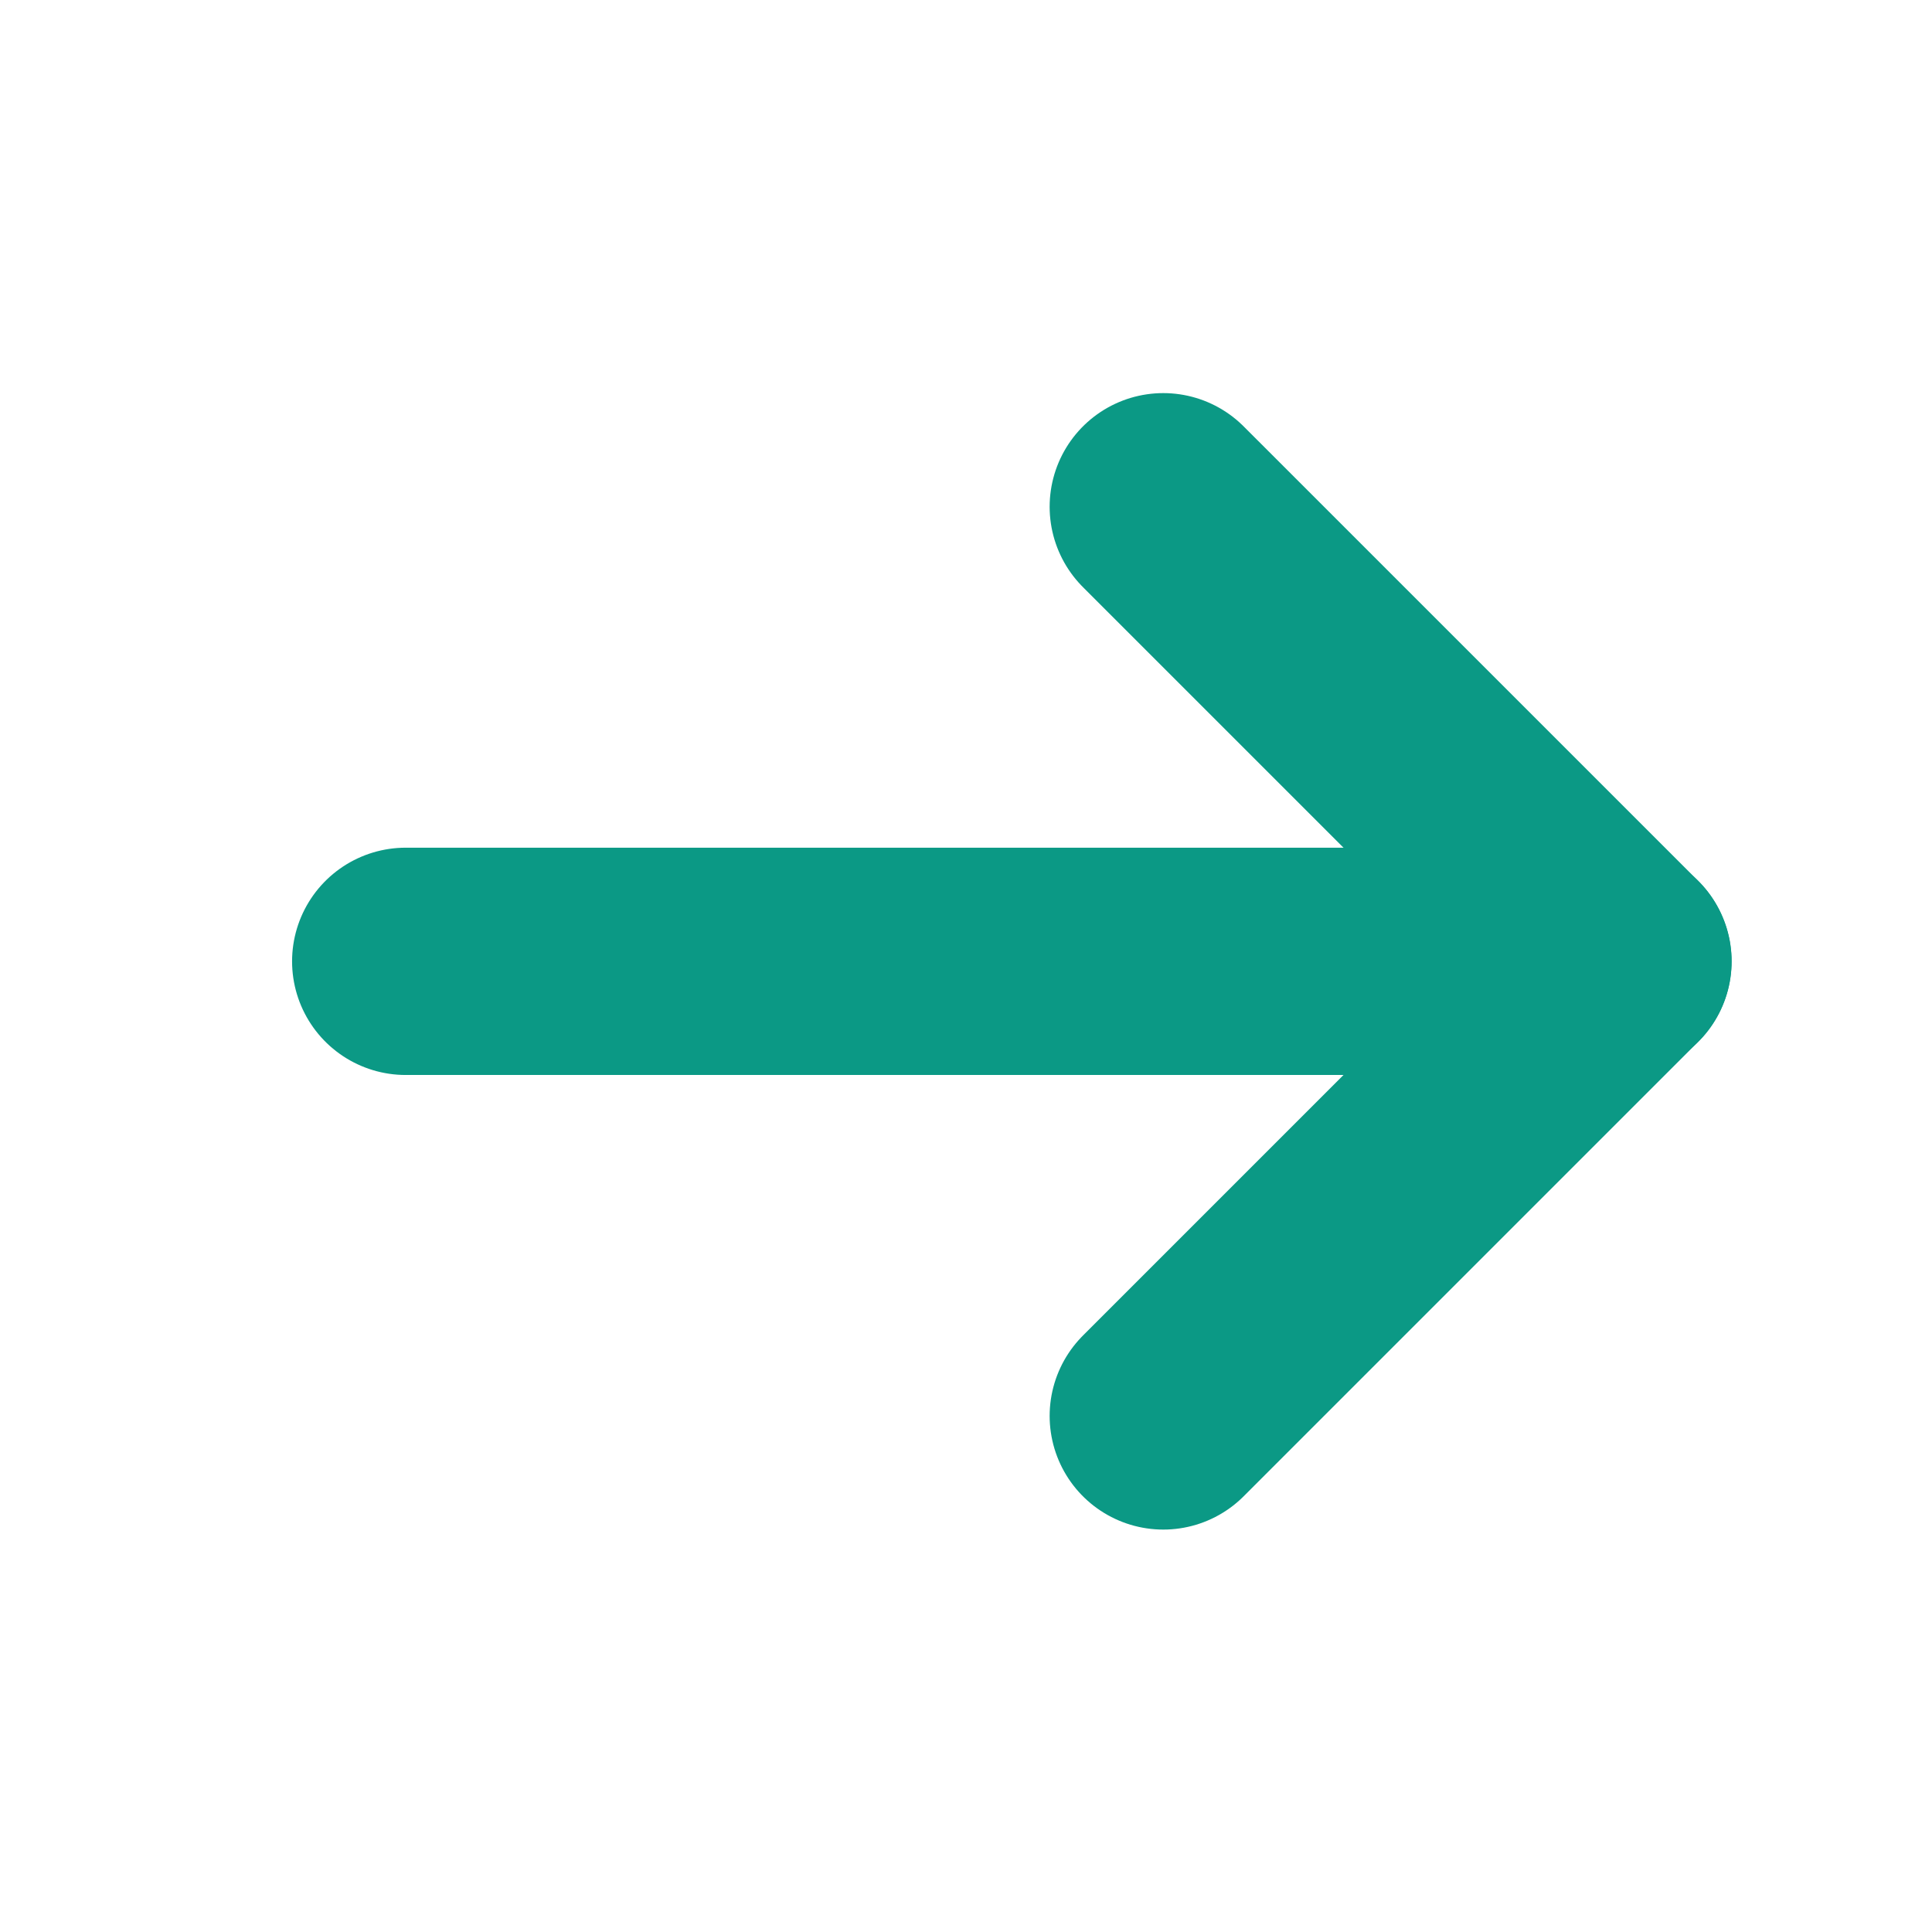<svg width="17" height="17" viewBox="0 0 17 17" fill="none" xmlns="http://www.w3.org/2000/svg">
<path d="M3.57 8.459H14.237" stroke="url(#paint0_linear)" stroke-width="2" stroke-linecap="round" stroke-linejoin="round"/>
<path d="M10.236 4.459L14.236 8.459L10.236 12.459" stroke="url(#paint1_linear)" stroke-width="2" stroke-linecap="round" stroke-linejoin="round"/>
<defs>
<linearGradient id="paint0_linear" x1="-3.203" y1="8.164" x2="13.893" y2="11.117" gradientUnits="userSpaceOnUse">
<stop stop-color="#0B9985"/>
<stop offset="1" stop-color="#0B9985"/>
</linearGradient>
<linearGradient id="paint1_linear" x1="7.696" y1="0.921" x2="14.298" y2="0.957" gradientUnits="userSpaceOnUse">
<stop stop-color="#0B9985"/>
<stop offset="1" stop-color="#0B9985"/>
</linearGradient>
</defs>
</svg>
